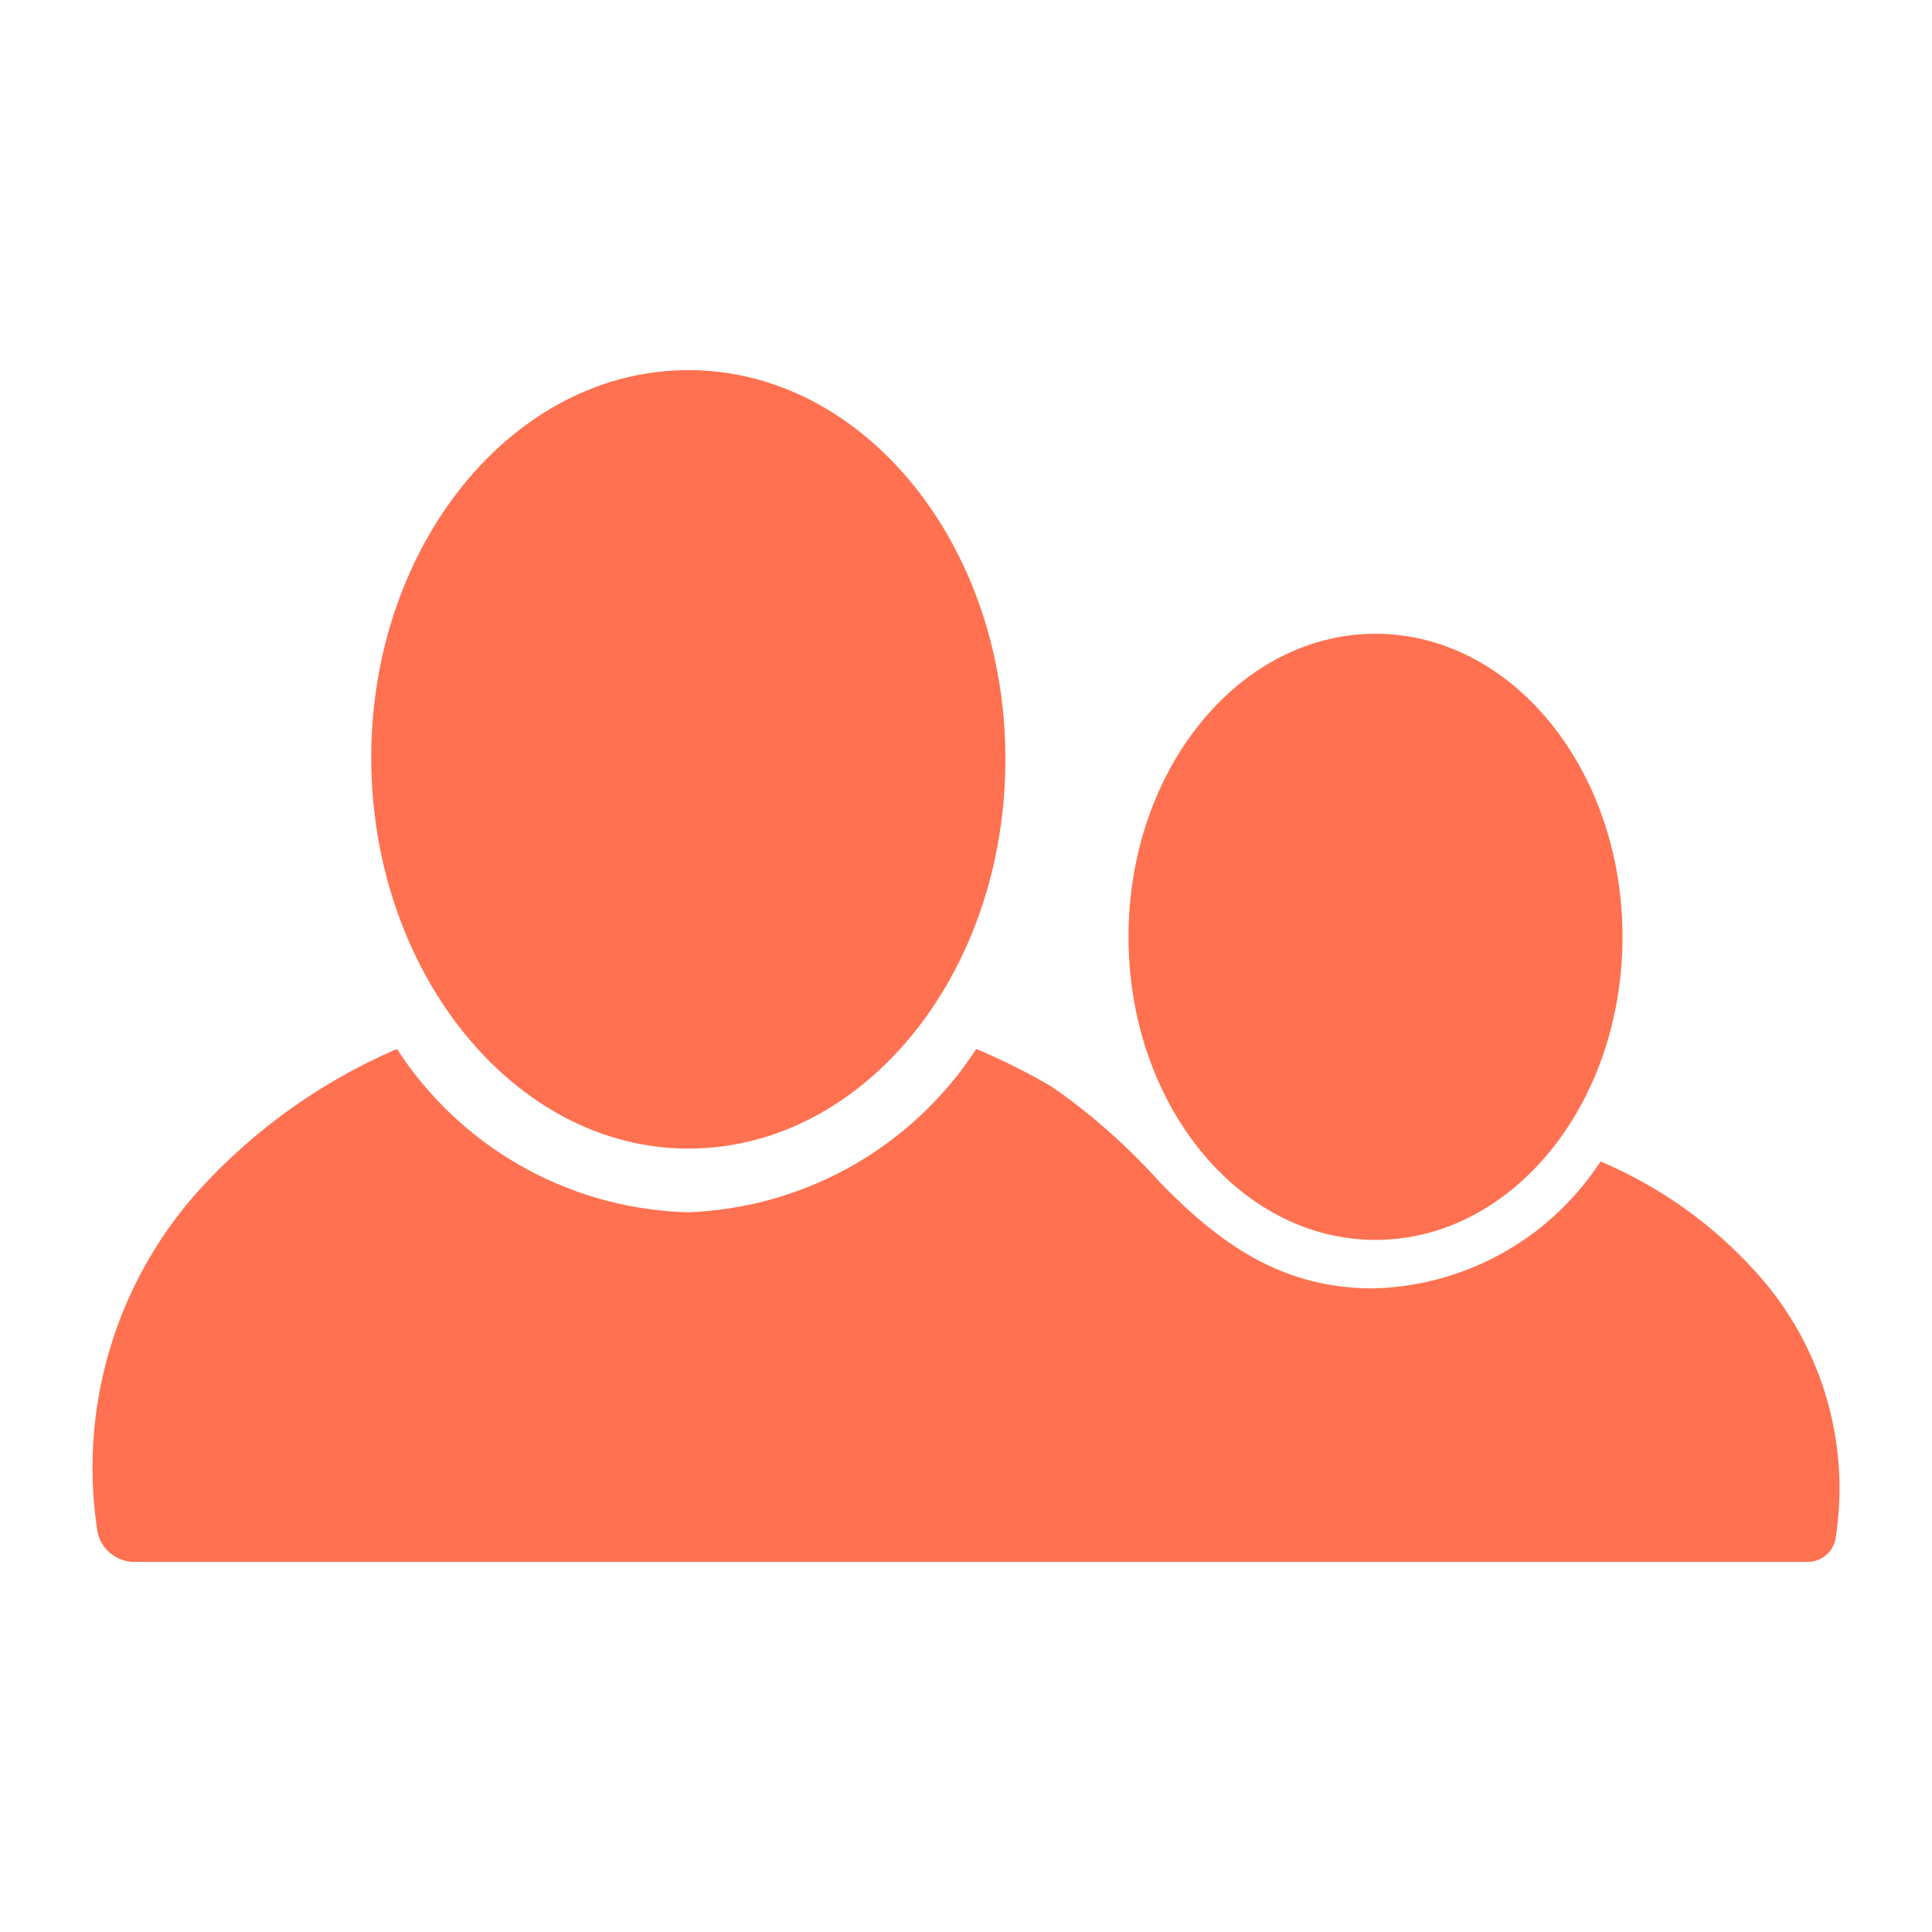 <svg xmlns="http://www.w3.org/2000/svg" viewBox="0 0 51 51"><defs><style>.cls-1{fill:#ff7150;}</style></defs><title>icon_att_o</title><g id="icon_att_o"><path class="cls-1" d="M18.17,30.32c4.62,0,8.37-4.6,8.37-10.28S22.79,9.77,18.17,9.77,9.8,14.37,9.8,20,13.55,30.32,18.17,30.32Z"/><path class="cls-1" d="M46.25,33.47a11.6,11.6,0,0,0-4-2.81,7.37,7.37,0,0,1-6,3.35c-2.42,0-4.06-1.18-5.65-2.82a16.36,16.36,0,0,0-2.83-2.5,16.72,16.72,0,0,0-2-1A9.48,9.48,0,0,1,18.17,32a9.44,9.44,0,0,1-7.69-4.31A15.16,15.16,0,0,0,5.4,31.26a10.94,10.94,0,0,0-2.82,9.21,1,1,0,0,0,1,.76H47.7a.75.75,0,0,0,.75-.59A8.49,8.49,0,0,0,46.25,33.47Z"/><path class="cls-1" d="M36.31,32.73c3.6,0,6.52-3.58,6.52-8s-2.92-8-6.52-8-6.52,3.58-6.52,8S32.71,32.73,36.31,32.73Z"/></g></svg>